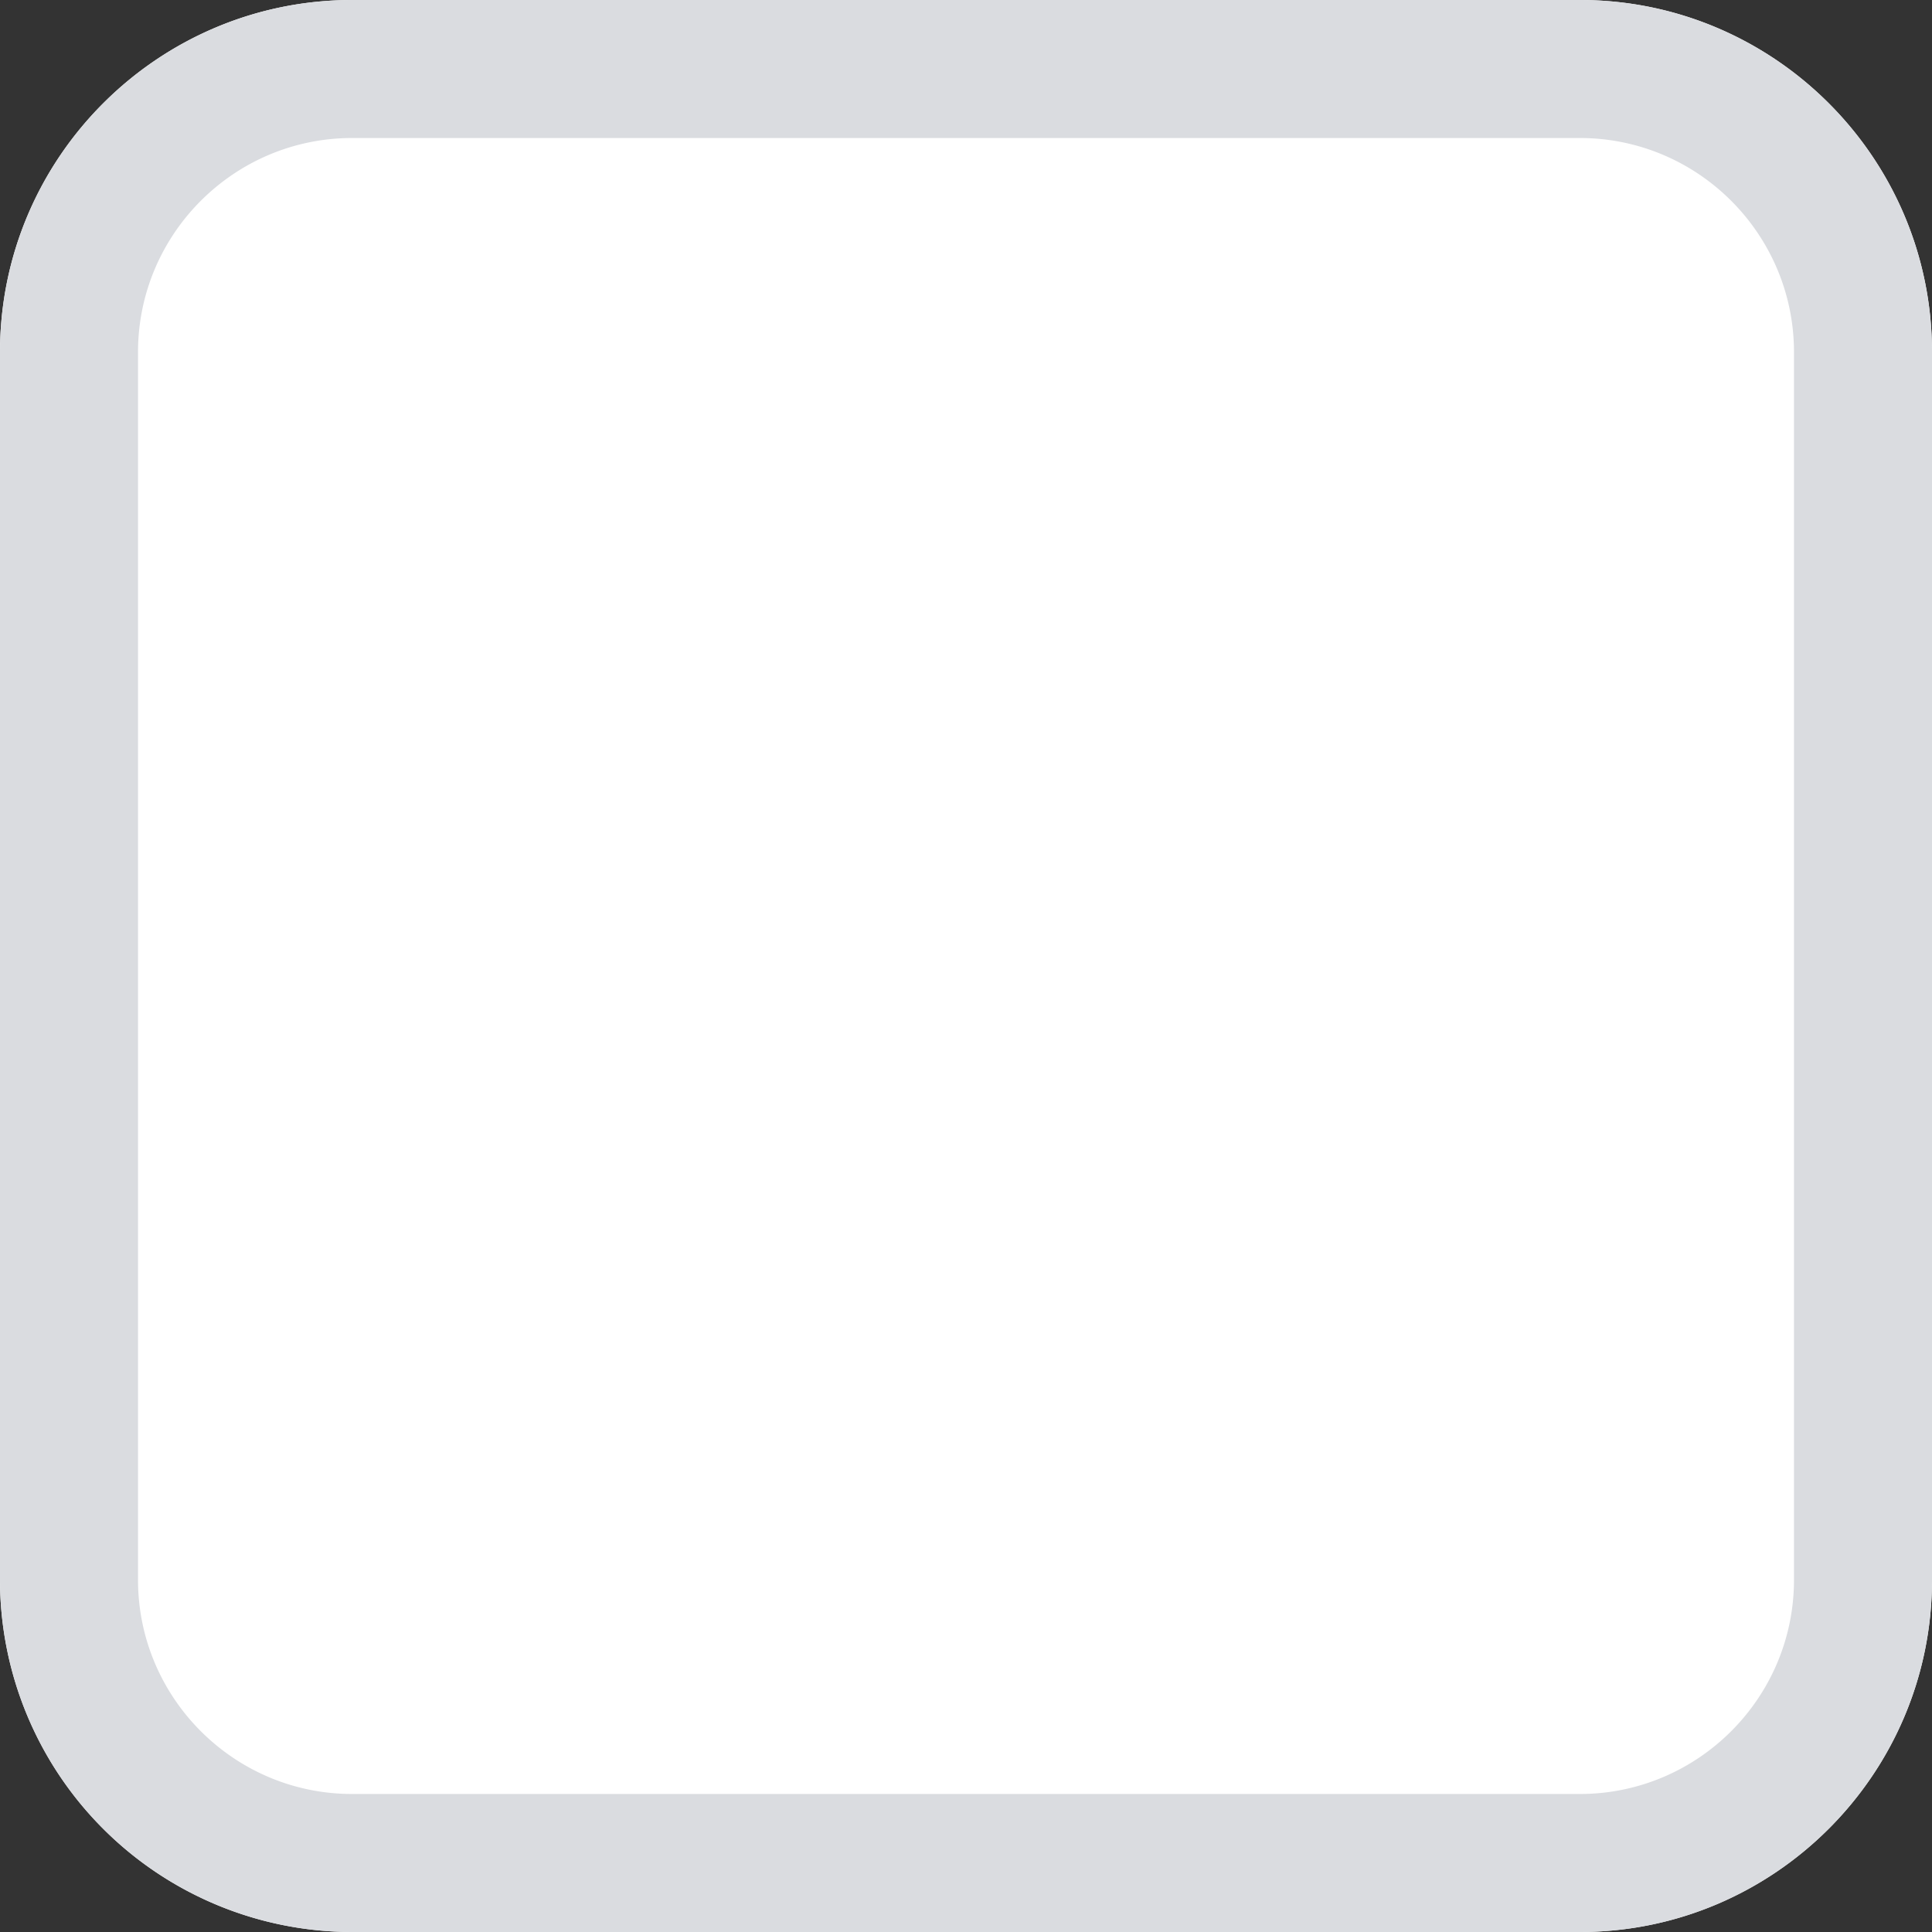 <svg t="1602475739978" class="icon" viewBox="0 0 1024 1024" version="1.1" xmlns="http://www.w3.org/2000/svg" p-id="5385" width="200" height="200"><rect x="0" y="0" width="1024" height="1024" fill="#333333" stroke="none"/><path d="M837.376 0C940.416 0 1024 83.84 1024 186.624v650.752C1024 940.416 940.16 1024 837.376 1024H186.624A186.752 186.752 0 0 1 0 837.376V186.624C0 83.584 83.84 0 186.624 0h650.752z" fill="#FFFFFF" p-id="5386"></path><path d="M837.376 0C940.416 0 1024 83.84 1024 186.624v650.752C1024 940.416 940.16 1024 837.376 1024H186.624A186.752 186.752 0 0 1 0 837.376V186.624C0 83.584 83.84 0 186.624 0h650.752z m0 73.152H186.624c-62.528 0-113.472 50.88-113.472 113.472v650.752c0 62.528 50.88 113.472 113.472 113.472h650.752c62.528 0 113.472-50.88 113.472-113.472V186.624c0-62.528-50.88-113.472-113.472-113.472z" fill="#DADCE0" p-id="5387"></path></svg>